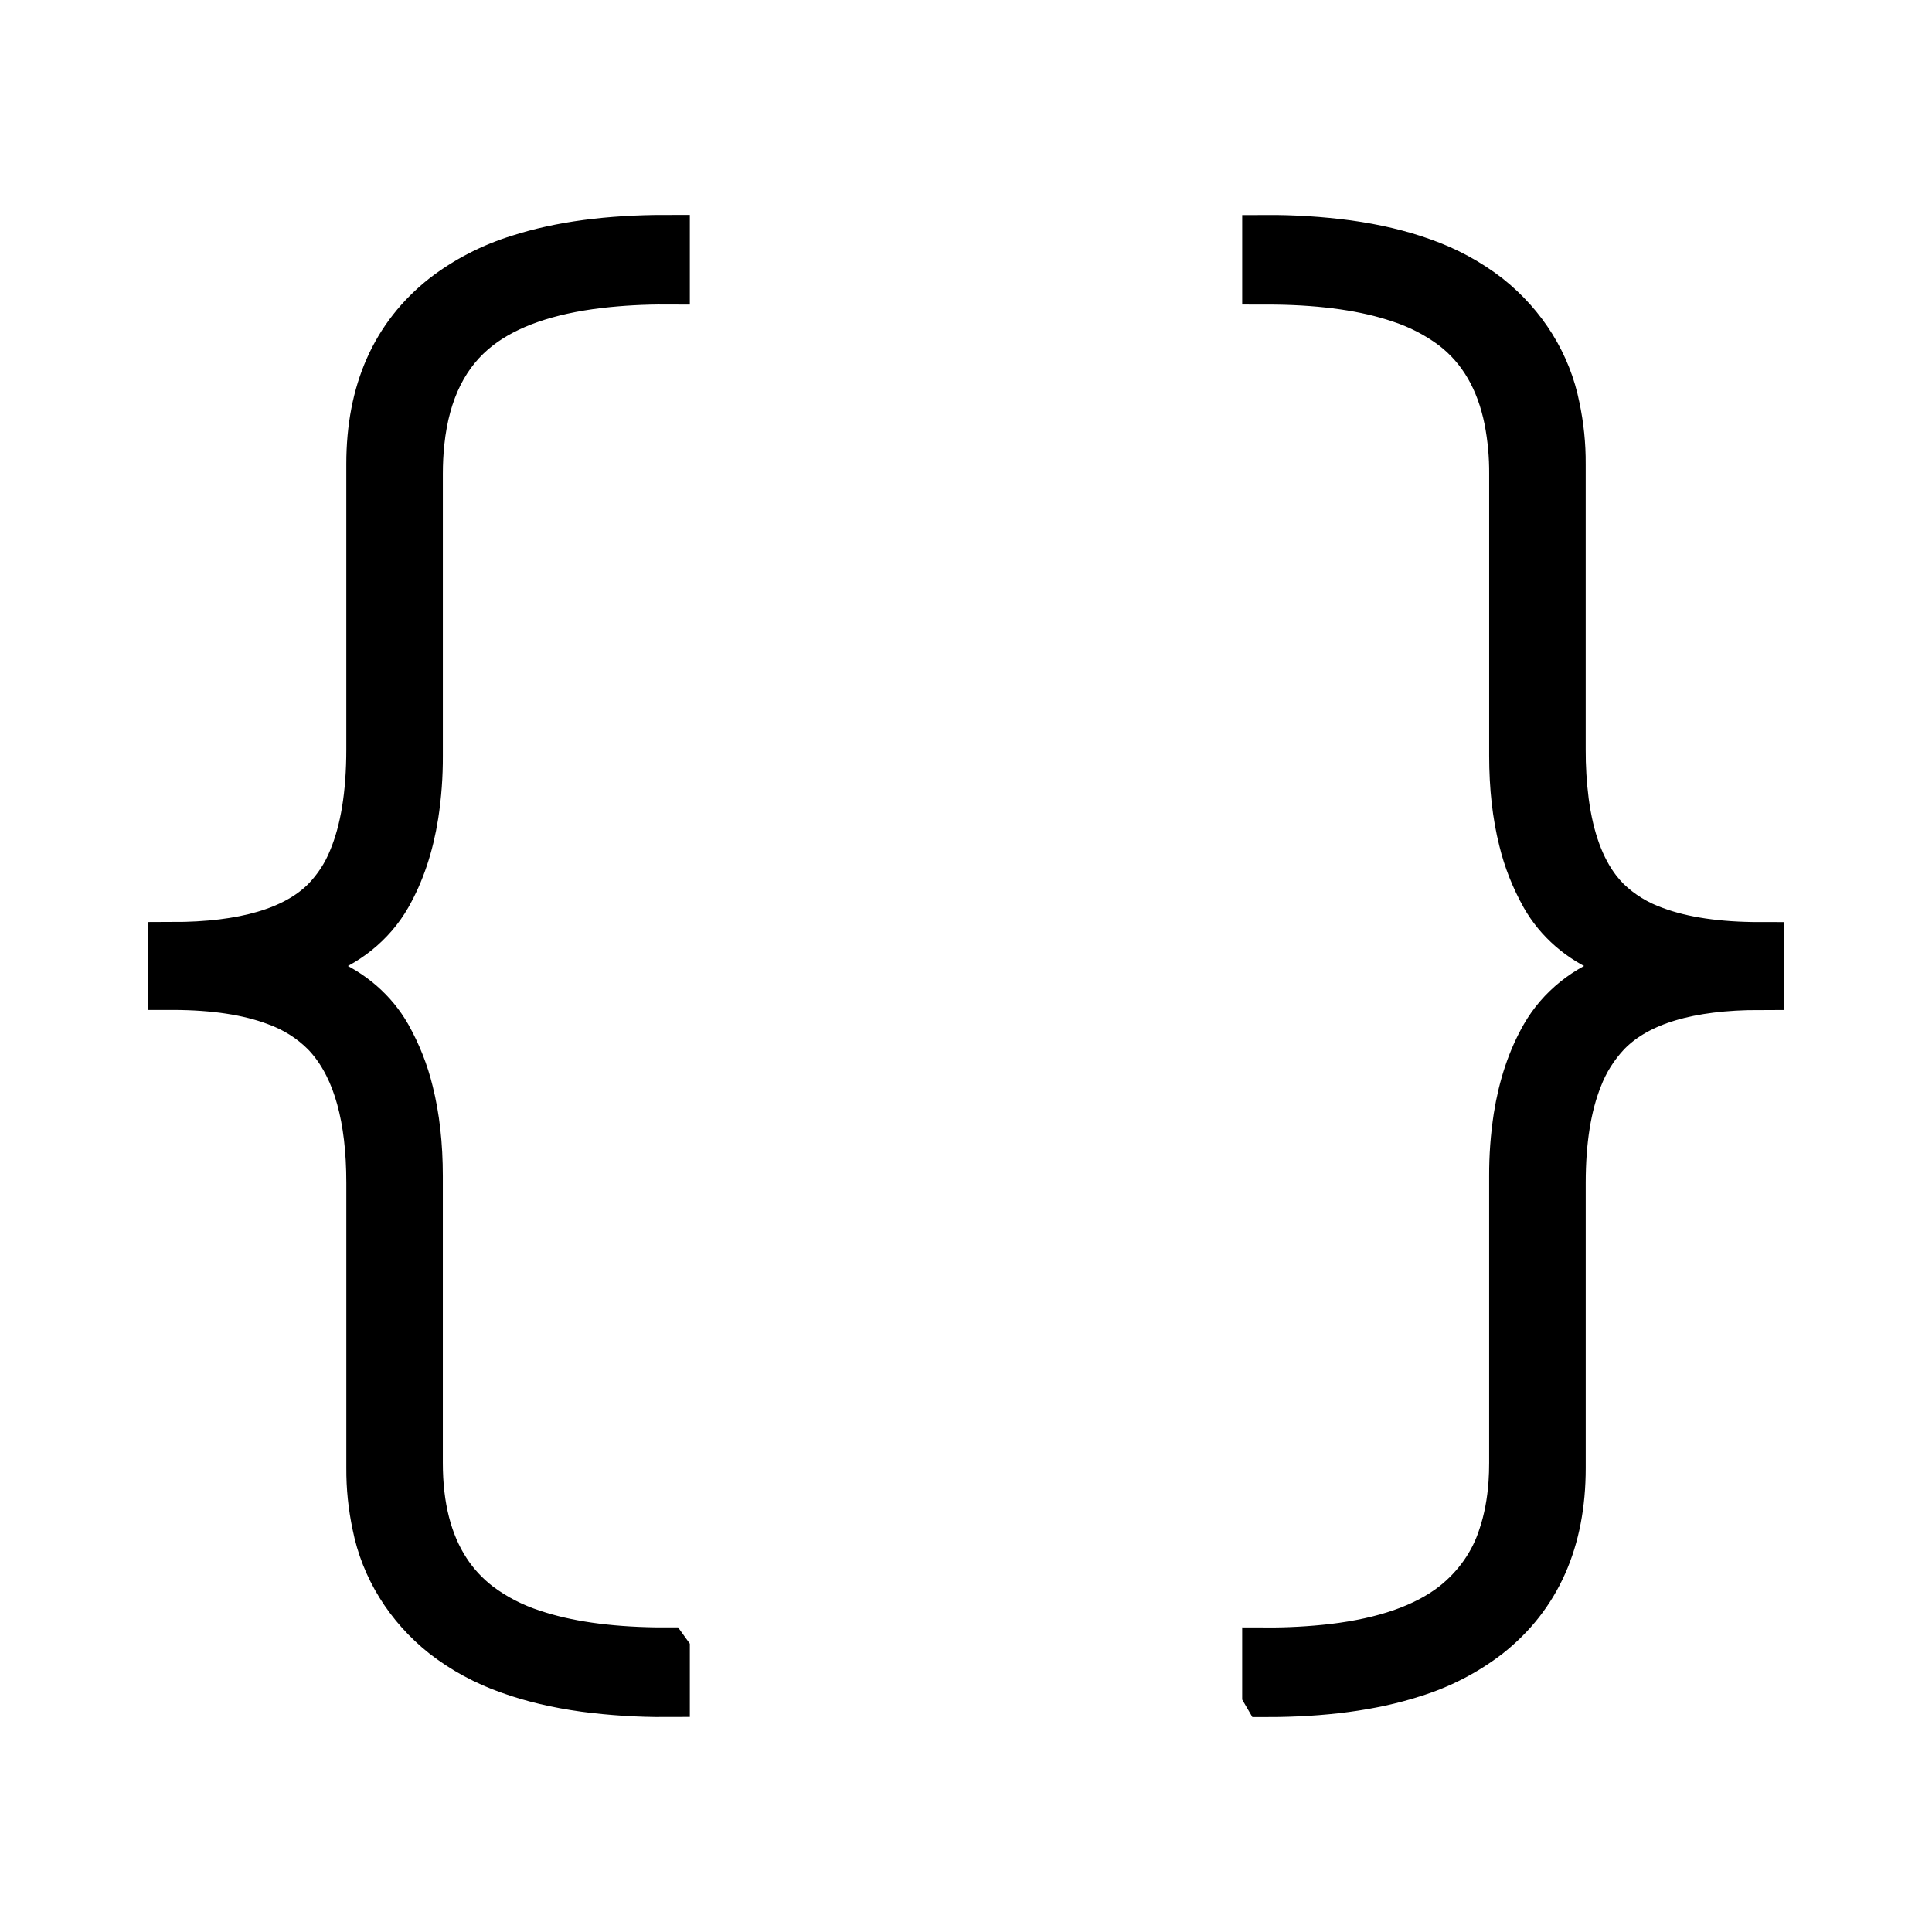 <svg version="1.1" xmlns="http://www.w3.org/2000/svg" xmlns:xlink="http://www.w3.org/1999/xlink" width="100.9" height="100.9" viewBox="0,0,100.9,100.9"><g transform="translate(-189.55,-129.55)"><g data-paper-data="{&quot;isPaintingLayer&quot;:true}" stroke-linejoin="miter" stroke-miterlimit="10" stroke-dasharray="" stroke-dashoffset="0" style="mix-blend-mode: normal"><path d="M189.55,230.45v-100.9h100.9v100.9z" fill="#ffffff" fill-rule="nonzero" stroke="none" stroke-width="0" stroke-linecap="butt"/><path d="M255.674,217.974v-2.177c1.162,0.005 2.323,-0.058 3.477,-0.189c2.721,-0.323 4.825,-1.058 6.314,-2.206c1.214,-0.952 2.099,-2.212 2.544,-3.626c0.281,-0.835 0.457,-1.76 0.528,-2.775c0.024,-0.348 0.035,-0.697 0.035,-1.046v-14.98c-0.005,-1.031 0.071,-2.06 0.227,-3.081c0.256,-1.618 0.73,-3.03 1.421,-4.235c0.818,-1.425 2.179,-2.518 3.819,-3.067c0.638,-0.226 1.298,-0.395 1.97,-0.504v-0.174c-0.863,-0.137 -1.704,-0.377 -2.501,-0.713c-1.41,-0.586 -2.568,-1.592 -3.288,-2.858c-0.52,-0.925 -0.909,-1.909 -1.155,-2.926c-0.328,-1.307 -0.492,-2.77 -0.492,-4.39v-14.719c0.007,-0.948 -0.08,-1.894 -0.26,-2.827c-0.426,-2.118 -1.374,-3.745 -2.847,-4.881c-0.846,-0.634 -1.804,-1.128 -2.833,-1.459c-1.736,-0.584 -3.88,-0.895 -6.434,-0.932c-0.175,-0.003 -0.35,-0.004 -0.524,-0.004v-2.177c1.42,-0.007 2.838,0.083 4.243,0.269c1.445,0.199 2.75,0.508 3.914,0.928c1.245,0.435 2.402,1.061 3.422,1.852c1.86,1.477 3.115,3.501 3.555,5.732c0.209,0.981 0.312,1.978 0.305,2.978v14.893c-0.005,0.914 0.051,1.827 0.166,2.734c0.26,1.958 0.823,3.5 1.691,4.626c0.153,0.198 0.319,0.387 0.497,0.566c0.703,0.682 1.562,1.21 2.514,1.544c1.452,0.538 3.282,0.807 5.488,0.807v2.09c-3.714,0 -6.359,0.791 -7.936,2.372c-0.022,0.022 -0.044,0.045 -0.066,0.067c-0.646,0.689 -1.146,1.484 -1.474,2.344c-0.586,1.463 -0.879,3.294 -0.879,5.495v14.893c0,3.774 -1.287,6.677 -3.86,8.71c-1.166,0.899 -2.503,1.588 -3.944,2.03c-2.115,0.679 -4.66,1.018 -7.636,1.018zM224.326,215.796v2.177c-1.42,0.007 -2.838,-0.083 -4.243,-0.268c-1.445,-0.199 -2.75,-0.508 -3.914,-0.928c-1.245,-0.435 -2.402,-1.061 -3.422,-1.853c-1.86,-1.477 -3.115,-3.501 -3.555,-5.732c-0.209,-0.981 -0.312,-1.978 -0.305,-2.978v-14.893c0,-3.383 -0.693,-5.894 -2.079,-7.534c-0.088,-0.104 -0.18,-0.206 -0.275,-0.305c-0.711,-0.717 -1.591,-1.273 -2.572,-1.623c-1.432,-0.539 -3.226,-0.811 -5.381,-0.815c-0.016,-0 -0.033,-0 -0.049,0v-2.09c3.766,0 6.433,-0.784 8.002,-2.352c0.613,-0.632 1.092,-1.365 1.411,-2.161c0.628,-1.492 0.942,-3.413 0.942,-5.765v-14.893c0,-3.774 1.287,-6.677 3.86,-8.71c1.166,-0.899 2.503,-1.587 3.944,-2.029c2.115,-0.679 4.66,-1.019 7.636,-1.019v2.177c-1.162,-0.005 -2.323,0.058 -3.477,0.19c-2.721,0.323 -4.825,1.058 -6.314,2.205c-1.732,1.335 -2.739,3.351 -3.023,6.046c-0.057,0.552 -0.085,1.107 -0.084,1.662v14.719c0.005,1.031 -0.071,2.061 -0.227,3.081c-0.256,1.618 -0.73,3.03 -1.421,4.235c-0.818,1.425 -2.179,2.518 -3.819,3.067c-0.638,0.225 -1.298,0.394 -1.97,0.503v0.174c0.863,0.138 1.704,0.378 2.501,0.714c1.41,0.586 2.567,1.592 3.288,2.857c0.52,0.925 0.909,1.909 1.155,2.927c0.328,1.306 0.492,2.769 0.492,4.389v14.98c0,2.295 0.481,4.179 1.442,5.652c0.442,0.68 1.005,1.287 1.664,1.795c0.846,0.635 1.804,1.129 2.833,1.46c1.736,0.584 3.88,0.895 6.434,0.932c0.175,0.002 0.35,0.004 0.524,0.003z" fill="#000000" fill-rule="evenodd" stroke="#000000" stroke-width="2.5" stroke-linecap="round"/></g></g></svg><!--rotationCenter:50.45011483813252:50.45011483813252-->